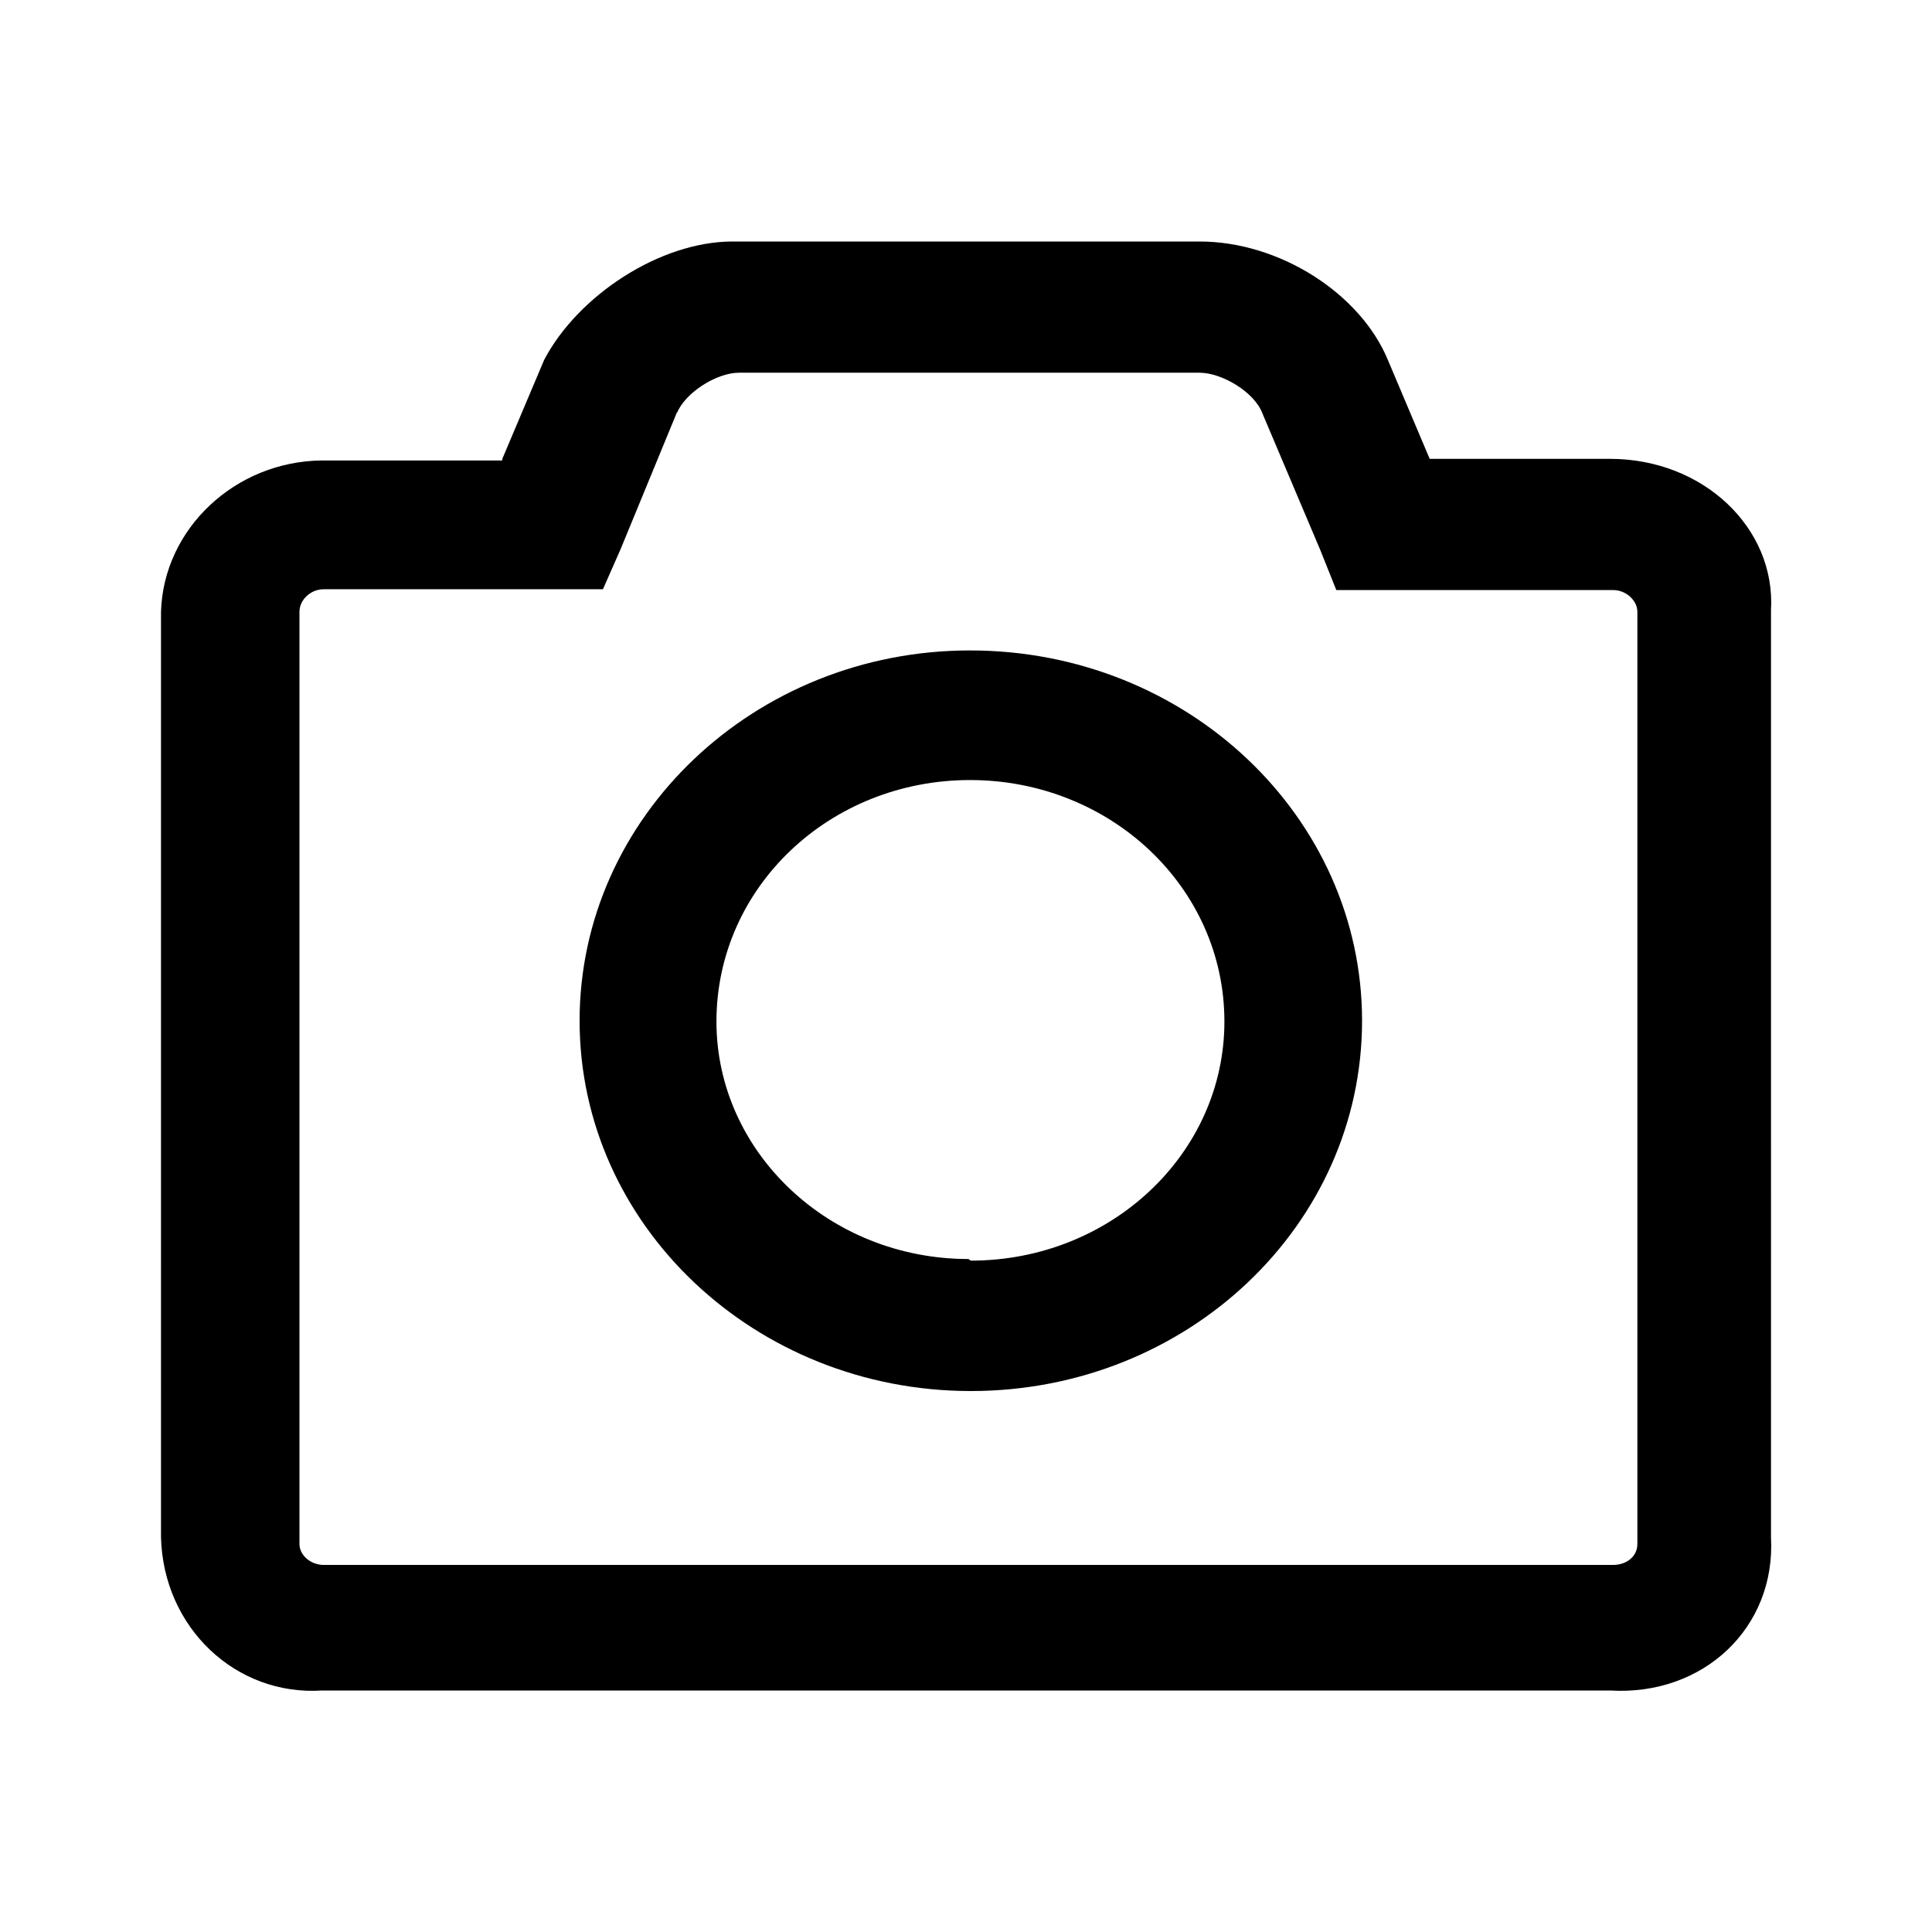 <svg viewBox="0 0 24 24" xmlns="http://www.w3.org/2000/svg">
  <path
    d="M6.24 5.7l.52-1.23C7.18 3.67 8.2 3 9.1 3h5.8c1 0 2 .65 2.34 1.47l.52 1.23H20c1.16 0 2.06.86 2 1.88V19.1c.06 1.12-.84 1.97-2 1.9H4c-1.07.07-1.97-.78-2-1.9V7.6c.03-1.03.92-1.87 2-1.88h2.24zm2.17-.58l-.7 1.7-.22.5H4.02c-.16 0-.3.13-.3.28v11.58c0 .14.14.26.3.26h16.02c.16 0 .3-.1.3-.26V7.6c0-.14-.14-.27-.3-.27H16.6l-.2-.5-.72-1.7c-.1-.26-.5-.5-.78-.5H9.18c-.28 0-.67.25-.77.5zm3.65 12.16c-2.68 0-4.86-2.06-4.86-4.6 0-2.53 2.17-4.6 4.85-4.6 2.7 0 4.87 2.07 4.87 4.6 0 2.54-2.17 4.6-4.86 4.6zm0-1.62c1.74 0 3.15-1.33 3.15-2.97 0-1.67-1.42-3-3.16-3-1.74 0-3.15 1.33-3.15 3 0 1.62 1.4 2.95 3.13 2.95z"
    fill="#000"
  />
</svg>
